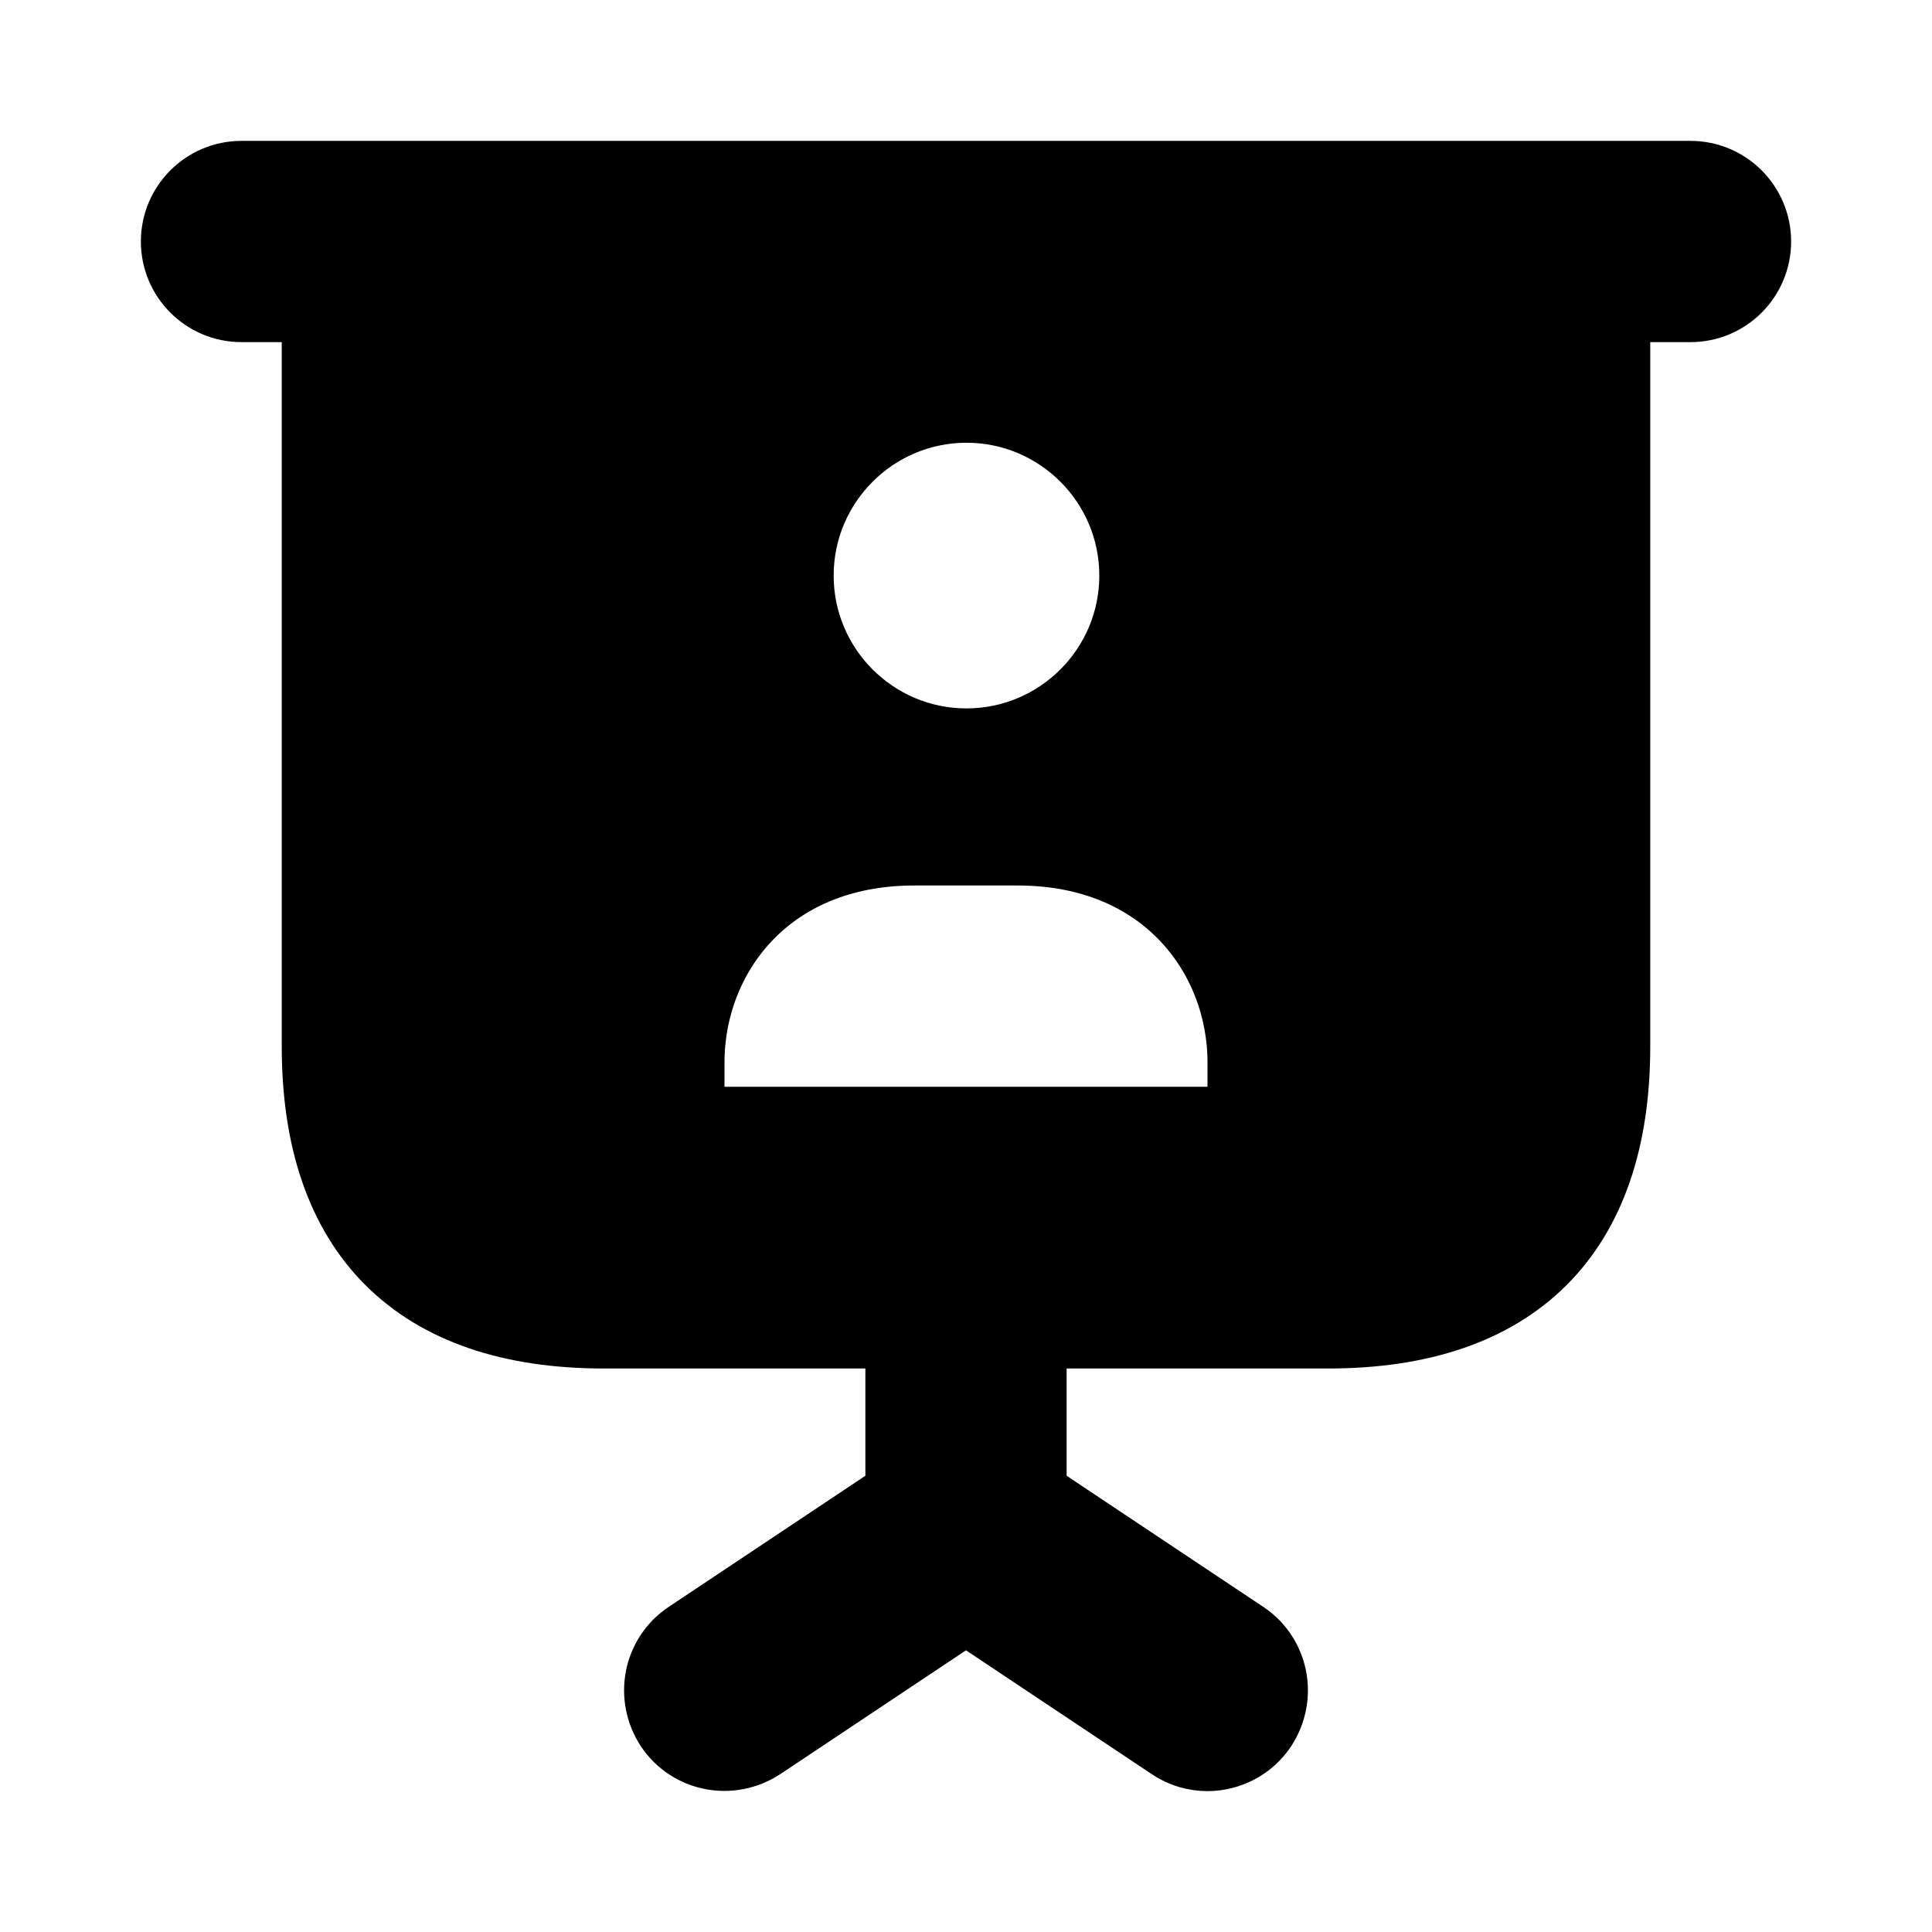 <svg viewBox="0 0 24 24" fill="currentColor" stroke="currentColor" xmlns="http://www.w3.org/2000/svg">
<path d="M21 2.25H3C2.586 2.25 2.25 2.586 2.25 3C2.25 3.414 2.586 3.75 3 3.75H4V13C4 15.29 5.21 16.5 7.5 16.5H11.25V18.6L8.58 20.38C8.24 20.61 8.15 21.07 8.38 21.42C8.61 21.76 9.07 21.85 9.42 21.62L12 19.9L14.58 21.62C14.71 21.71 14.86 21.75 15 21.75C15.24 21.75 15.48 21.63 15.62 21.42C15.85 21.07 15.76 20.61 15.42 20.38L12.75 18.6V16.5H16.5C18.79 16.5 20 15.29 20 13V3.75H21C21.414 3.75 21.75 3.414 21.75 3C21.75 2.586 21.414 2.25 21 2.25ZM12.006 5C13.192 5 14.156 5.964 14.156 7.15C14.156 8.336 13.192 9.3 12.006 9.3C10.82 9.3 9.856 8.336 9.856 7.15C9.856 5.964 10.821 5 12.006 5ZM15.5 13.5C15.5 13.776 15.276 14 15 14H9C8.724 14 8.5 13.776 8.5 13.5V13.197C8.5 11.857 9.481 10.5 11.358 10.5H12.642C14.518 10.5 15.5 11.856 15.5 13.197V13.5Z" />
</svg>
